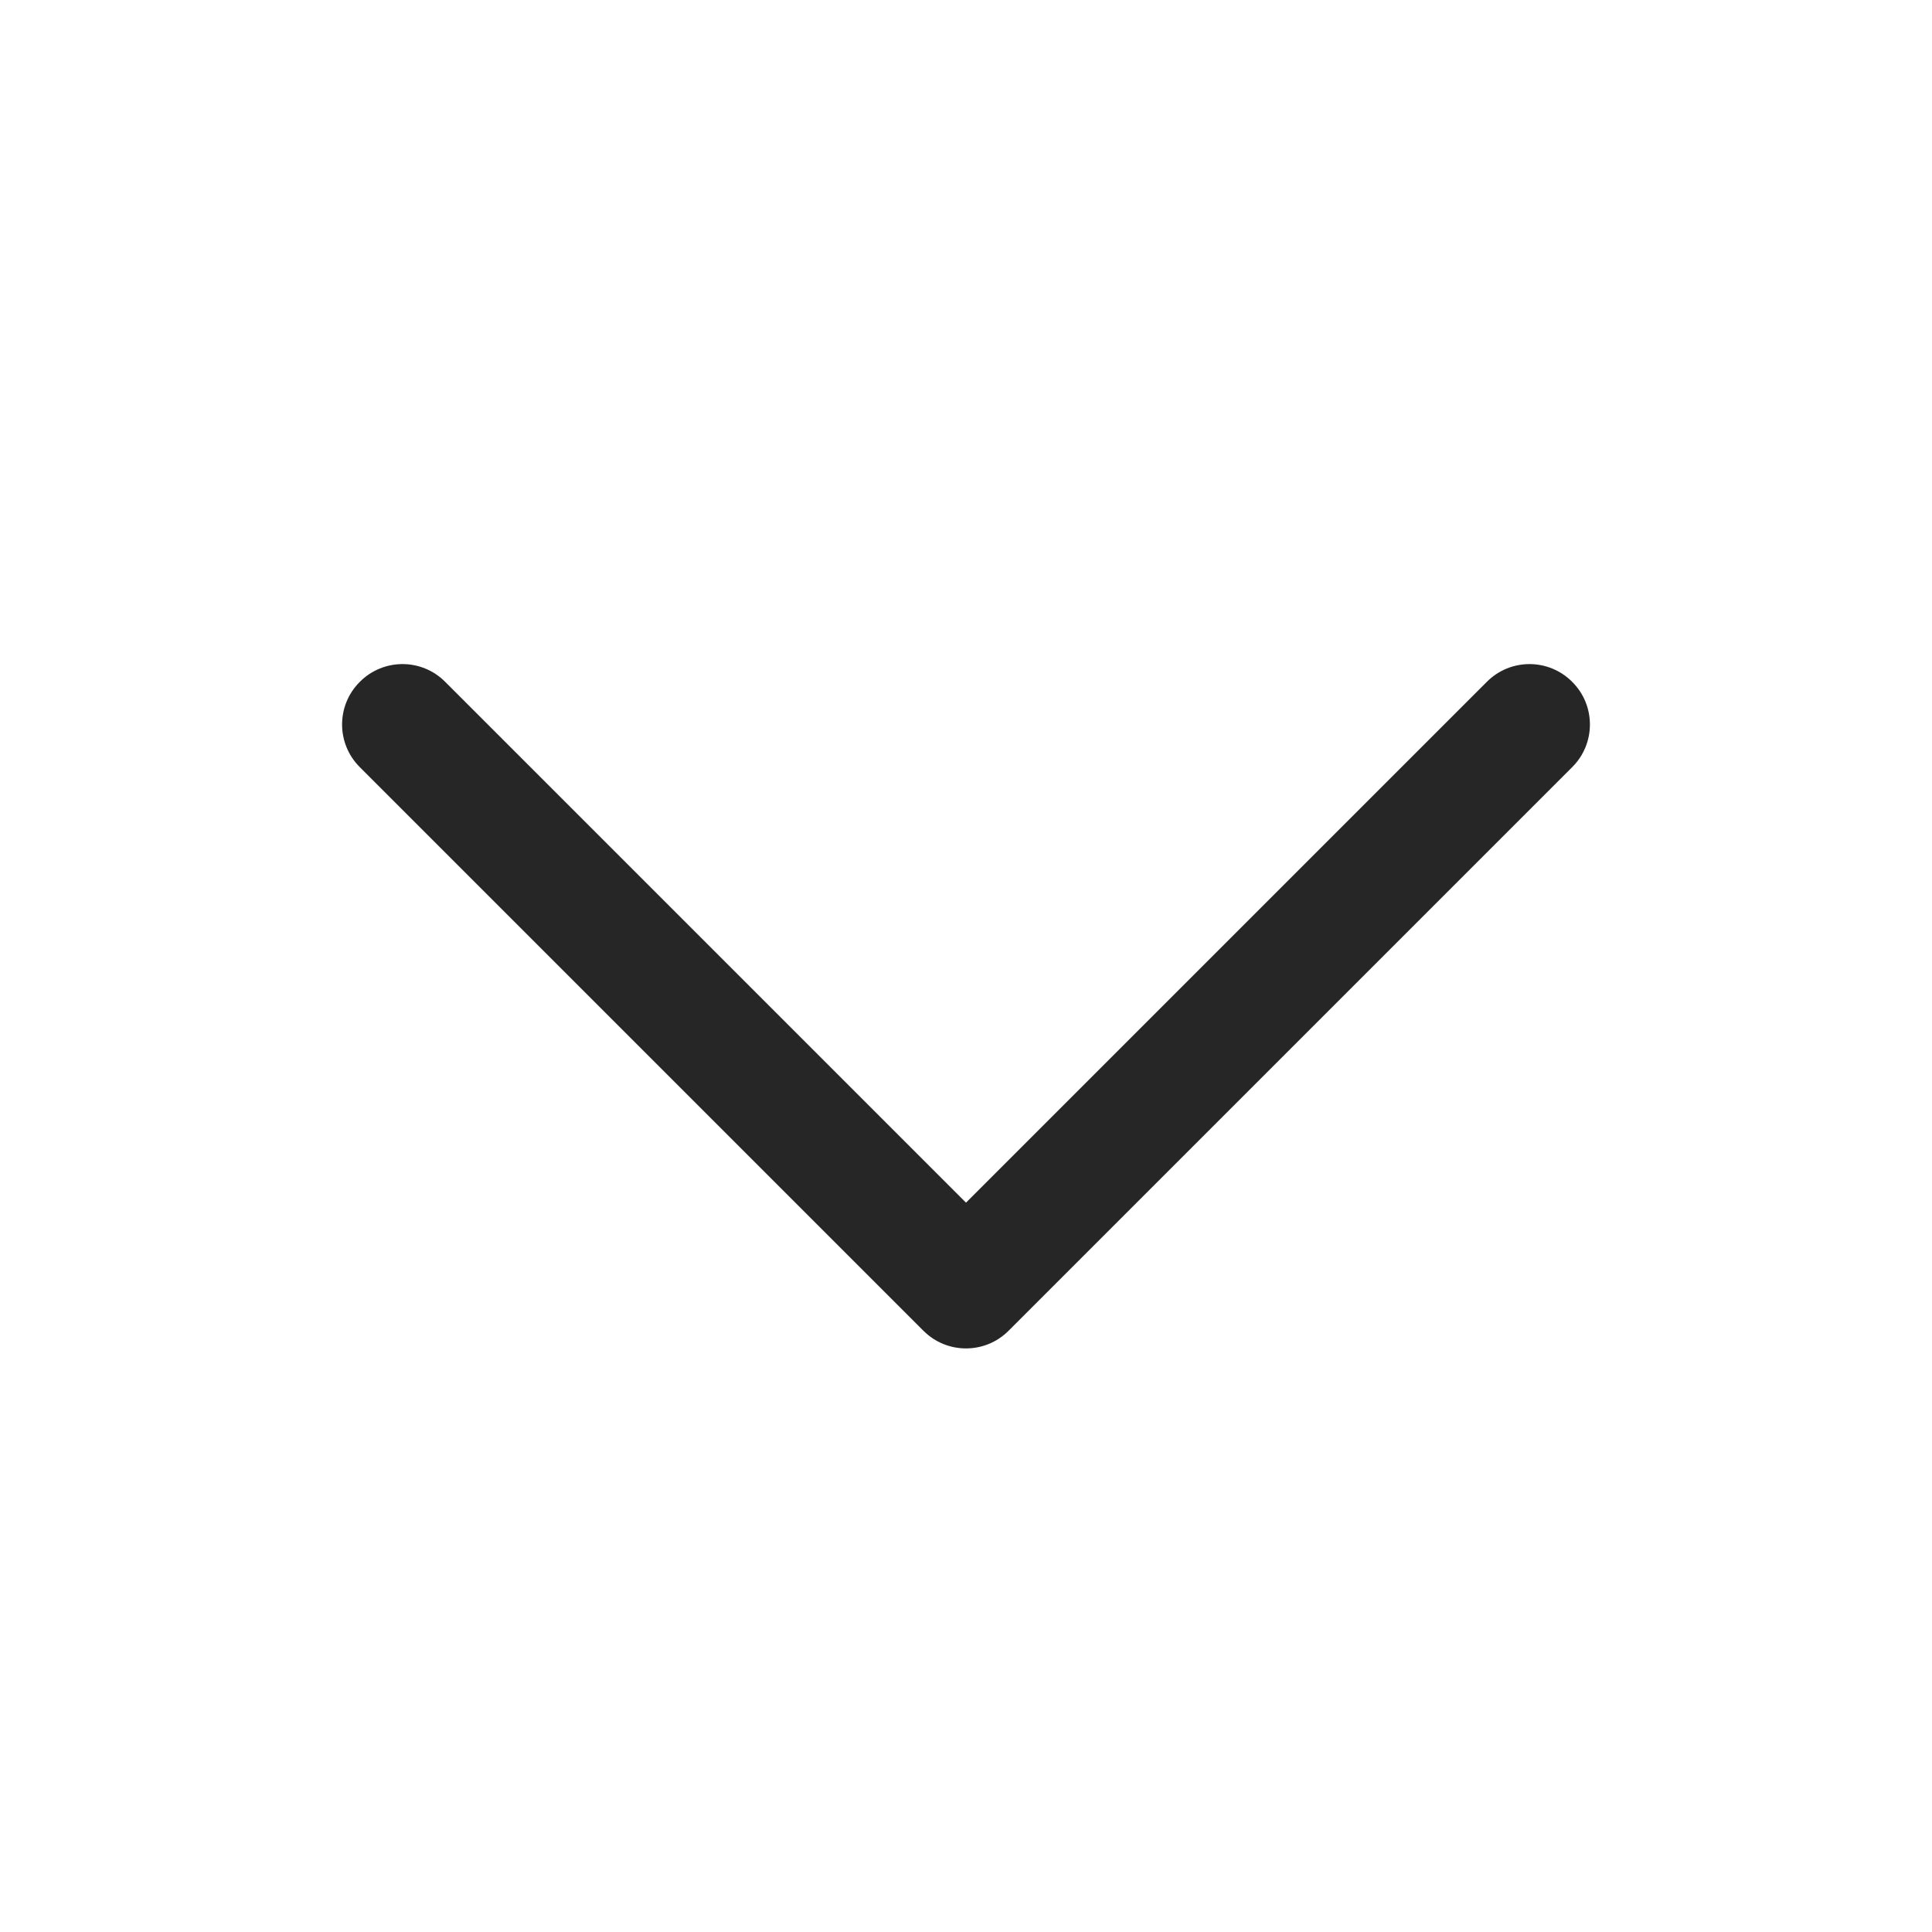 <svg xmlns="http://www.w3.org/2000/svg" width="12" height="12" viewBox="0 0 12 12" fill="none">
  <path fill-rule="evenodd" clip-rule="evenodd" d="M2.235 4.235C2.381 4.088 2.619 4.088 2.765 4.235L6 7.47L9.235 4.235C9.381 4.088 9.619 4.088 9.765 4.235C9.912 4.381 9.912 4.619 9.765 4.765L6.265 8.265C6.119 8.412 5.881 8.412 5.735 8.265L2.235 4.765C2.088 4.619 2.088 4.381 2.235 4.235Z" fill="#262626"/>
</svg>